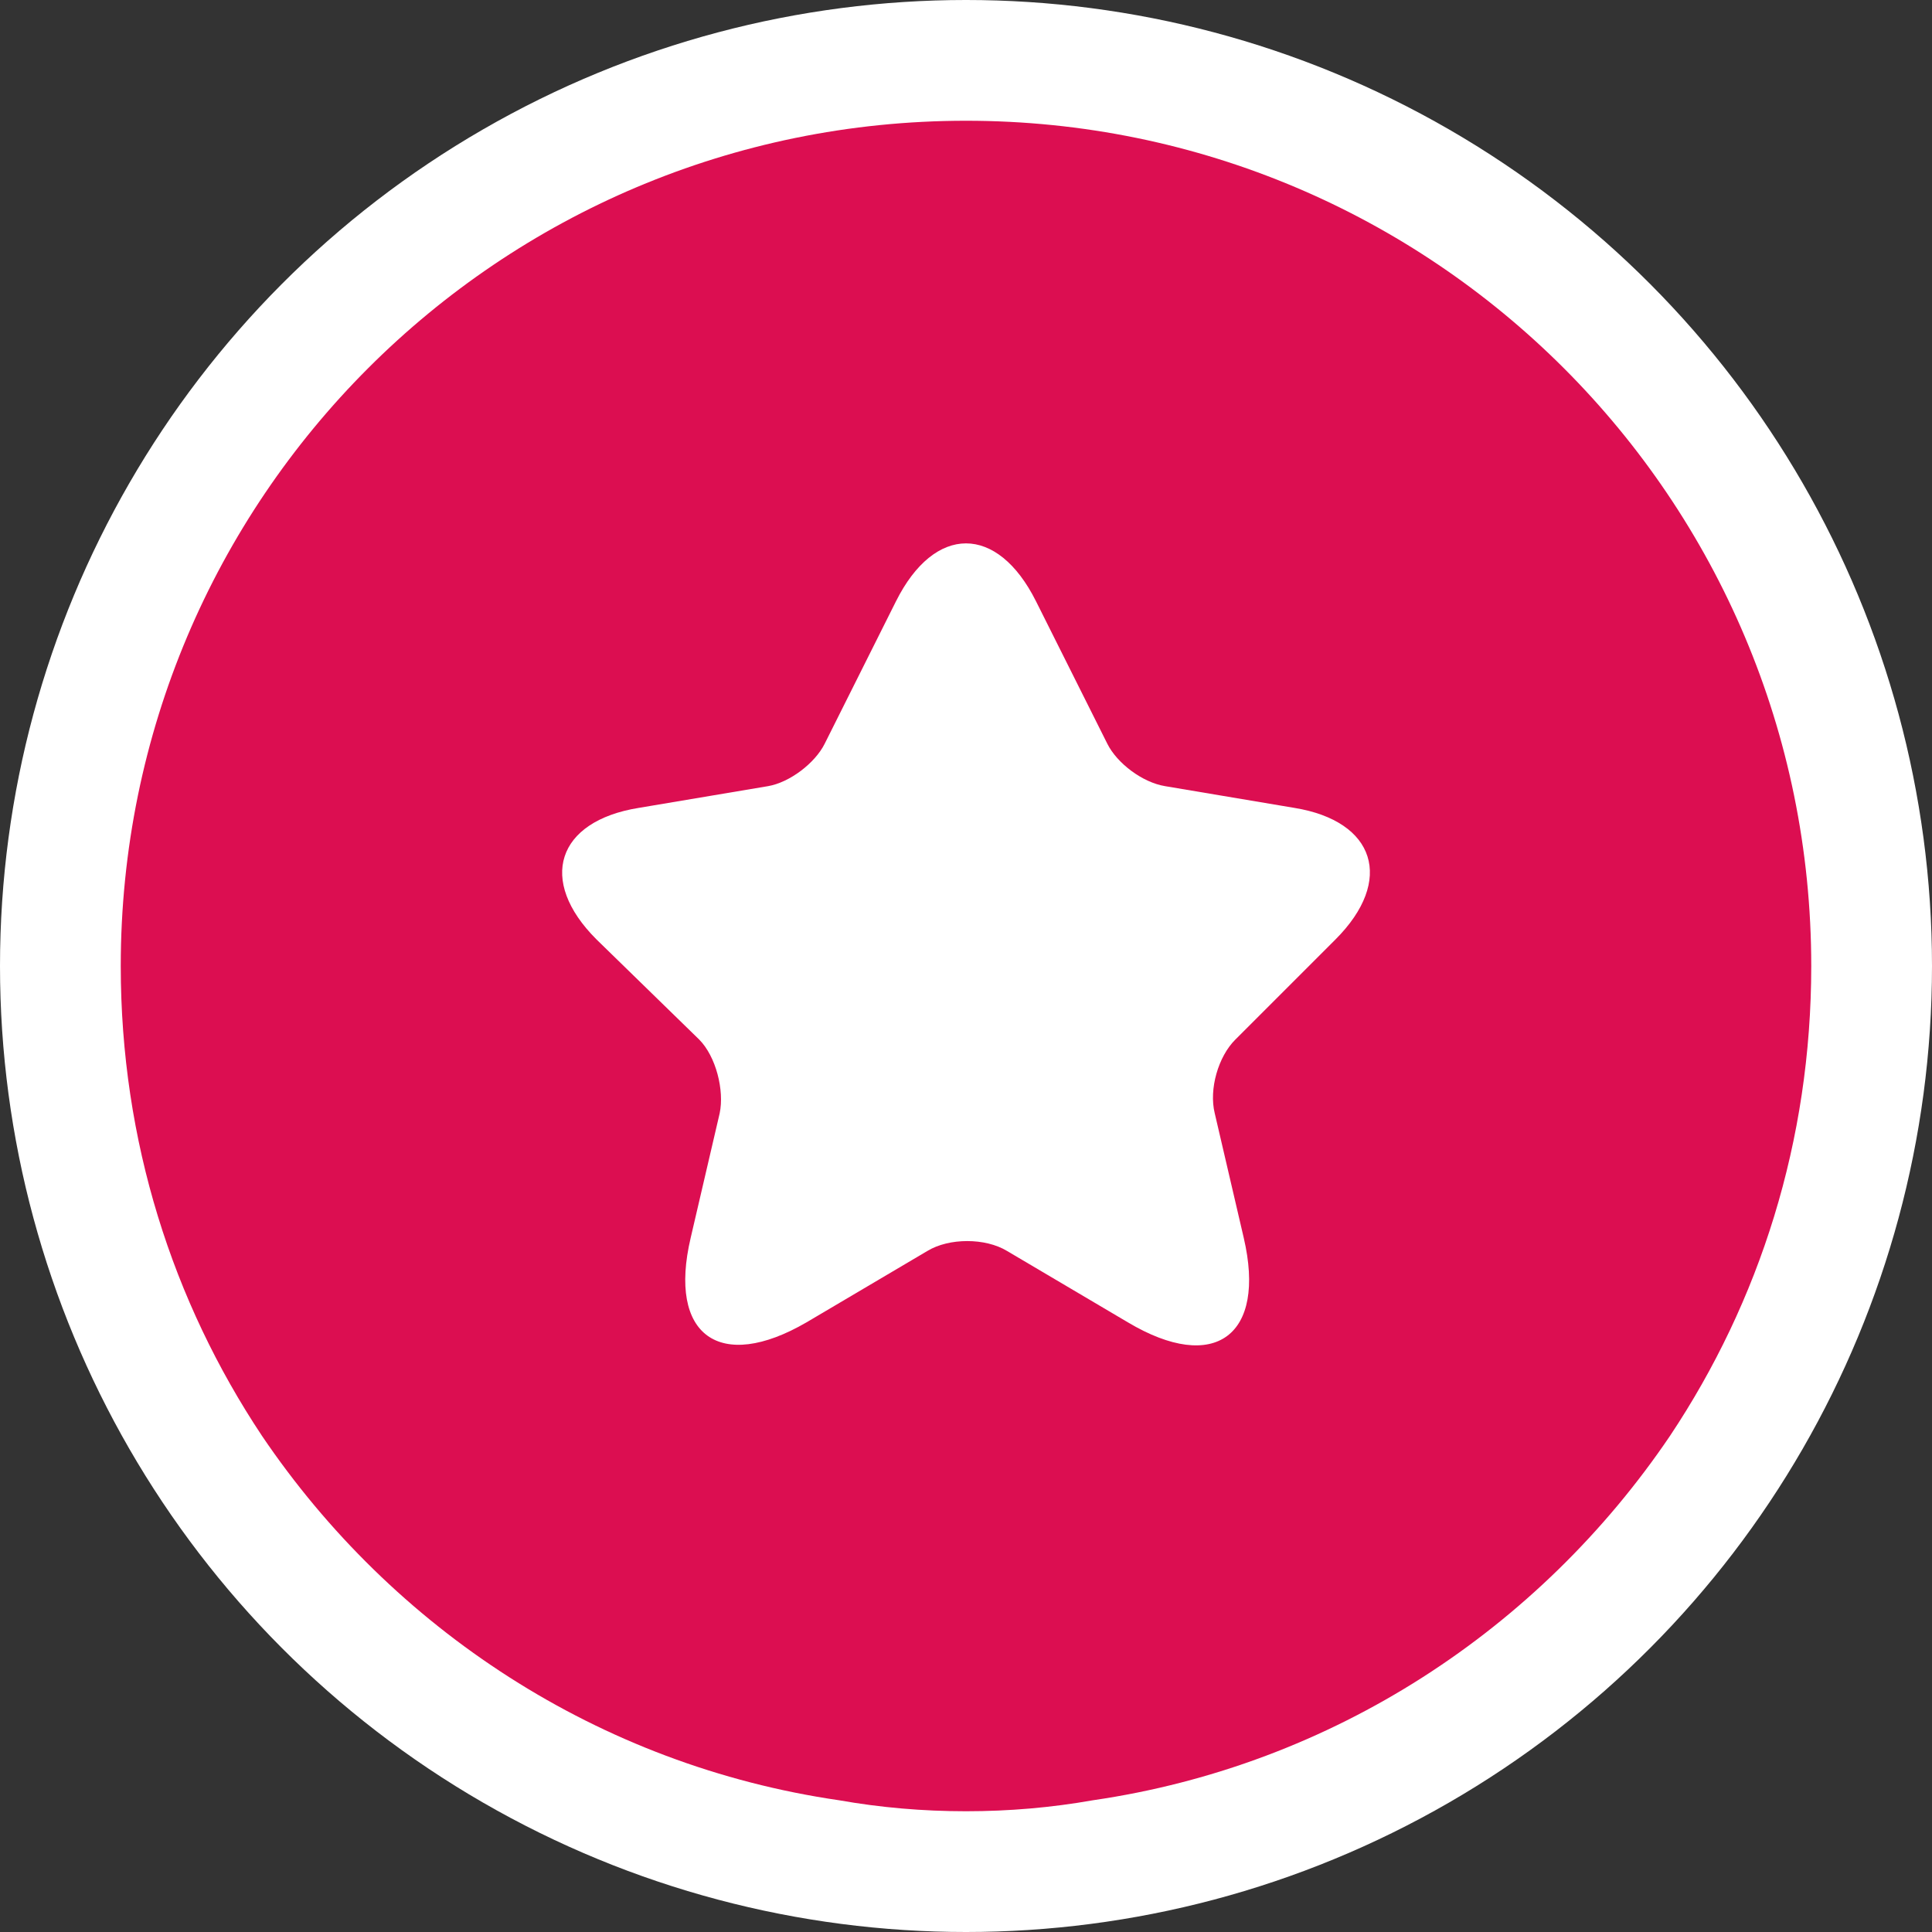 <svg width="12" height="12" viewBox="0 0 12 12" fill="none" xmlns="http://www.w3.org/2000/svg">
<rect x="0" y="0" width="12" height="12" fill="#333333" stroke="none"/>
<circle cx="6" cy="6" r="6" fill="white"/>
<path d="M6 0.75C3.098 0.75 0.75 3.098 0.75 6C0.75 7.088 1.073 8.085 1.627 8.918C2.438 10.117 3.72 10.965 5.213 11.182C5.468 11.227 5.73 11.25 6 11.25C6.27 11.25 6.532 11.227 6.787 11.182C8.28 10.965 9.562 10.117 10.373 8.918C10.928 8.085 11.25 7.088 11.25 6C11.25 3.098 8.902 0.75 6 0.75ZM8.295 5.835L7.673 6.457C7.567 6.562 7.508 6.765 7.545 6.915L7.725 7.688C7.867 8.295 7.545 8.535 7.005 8.213L6.255 7.77C6.12 7.688 5.895 7.688 5.76 7.77L5.01 8.213C4.47 8.527 4.147 8.295 4.29 7.688L4.47 6.915C4.5 6.772 4.447 6.562 4.343 6.457L3.705 5.835C3.337 5.468 3.458 5.1 3.967 5.018L4.77 4.883C4.905 4.86 5.062 4.74 5.122 4.62L5.565 3.735C5.805 3.255 6.195 3.255 6.435 3.735L6.878 4.62C6.938 4.74 7.095 4.86 7.237 4.883L8.04 5.018C8.543 5.1 8.662 5.468 8.295 5.835Z" fill="#DC0E51"/>
</svg>
